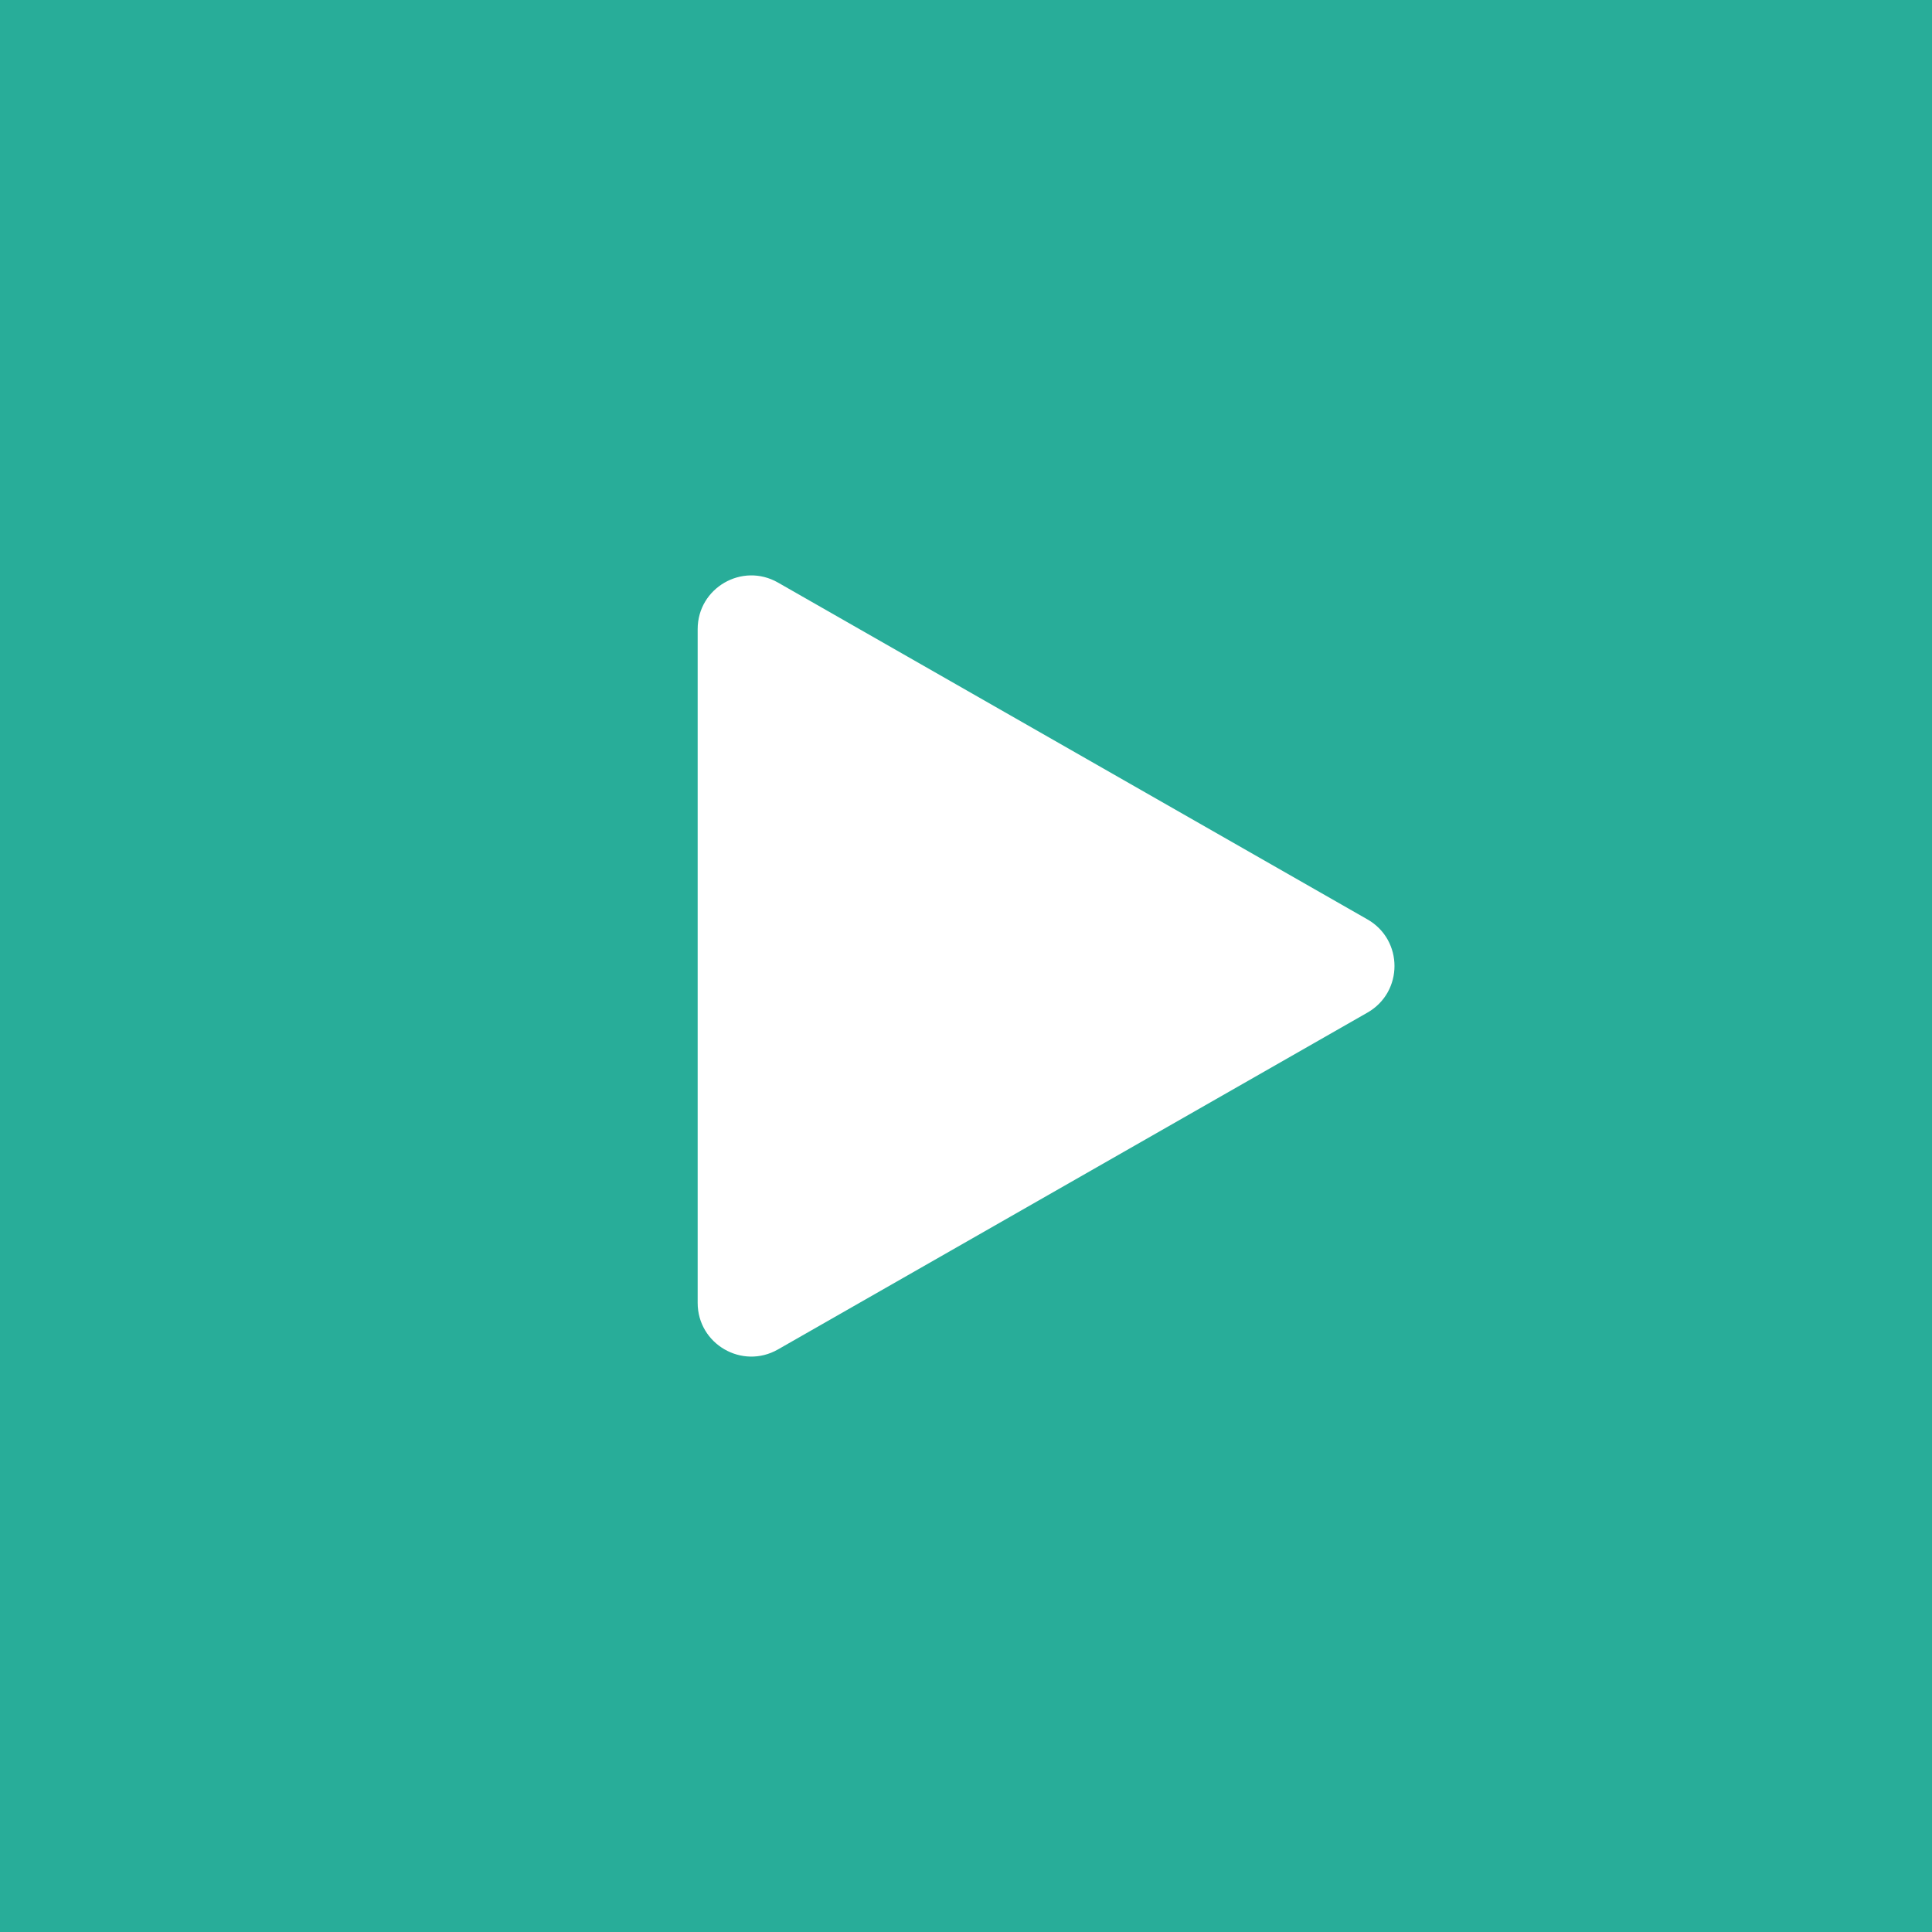 <svg width="36" height="36" viewBox="0 0 36 36" fill="none" xmlns="http://www.w3.org/2000/svg">
<rect width="36" height="36" fill="#28ad99"/>
<path d="M25.481 17.132C26.152 17.516 26.152 18.484 25.481 18.868L14.496 25.145C13.829 25.526 13 25.045 13 24.277V11.723C13 10.955 13.829 10.474 14.496 10.855L25.481 17.132Z" fill="white"/>
</svg>
